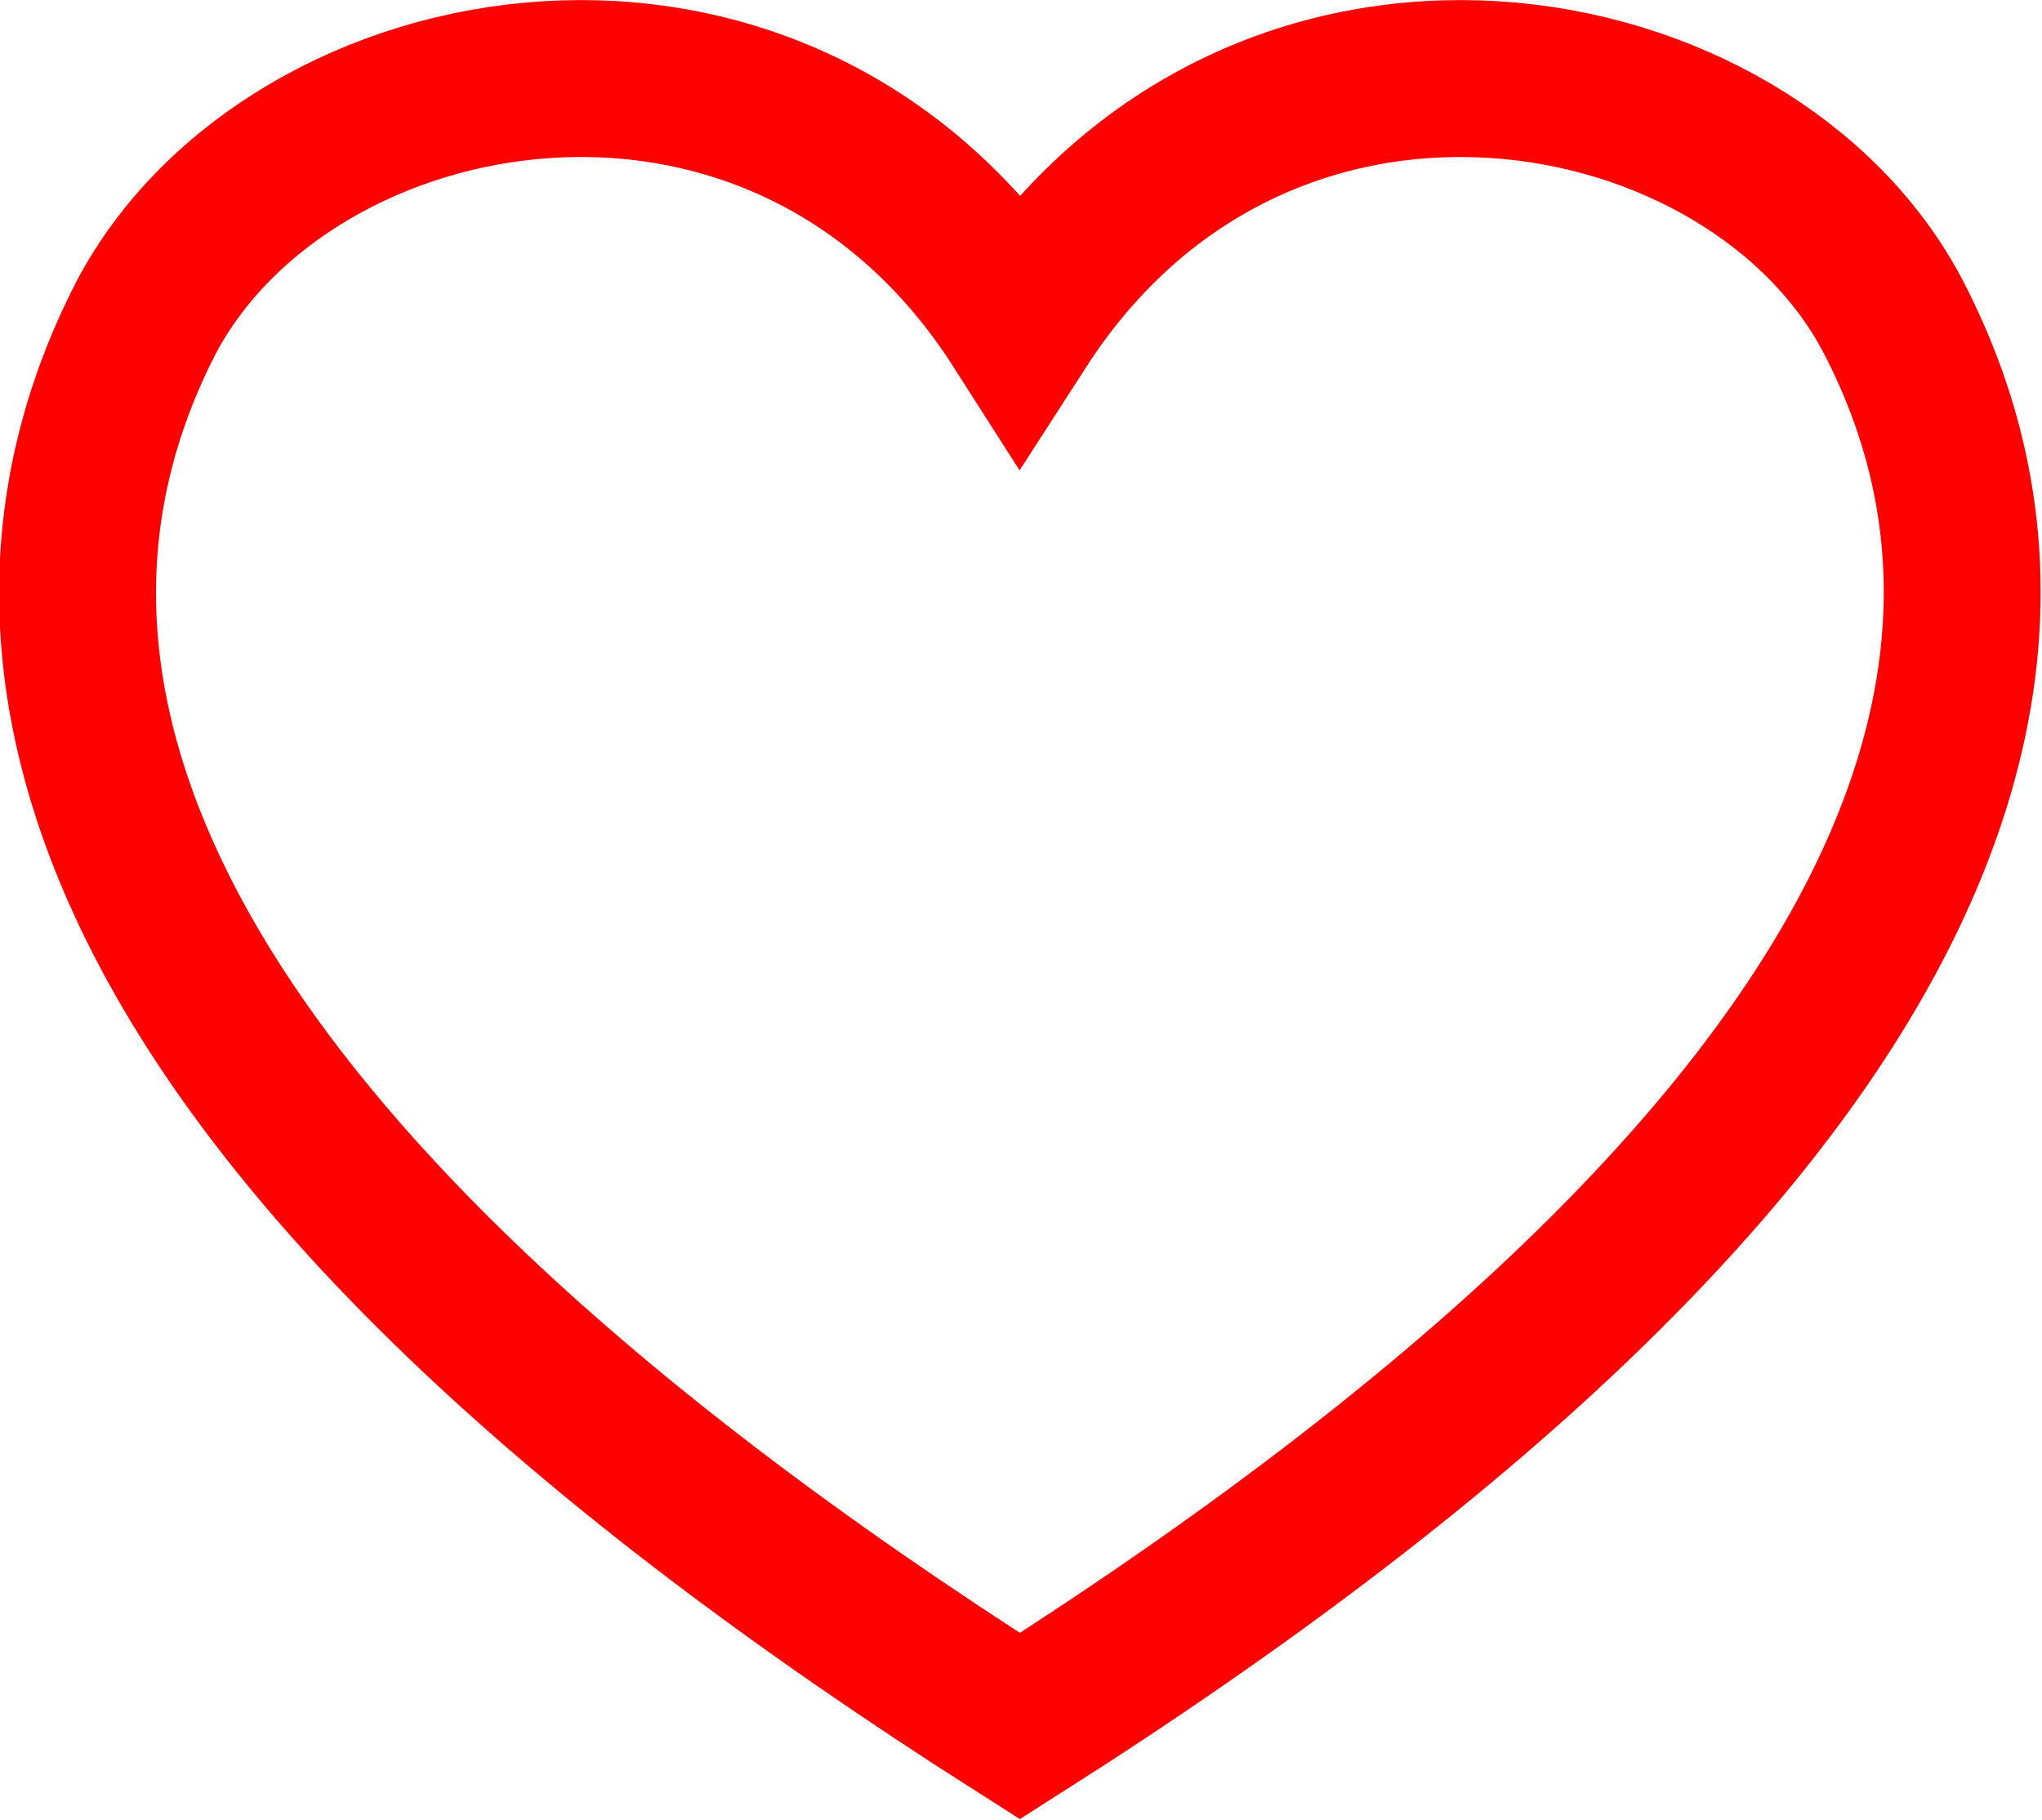 <?xml version="1.0" encoding="utf-8"?>
<!-- Generator: Adobe Illustrator 20.1.0, SVG Export Plug-In . SVG Version: 6.00 Build 0)  -->
<svg version="1.1" id="Слой_1" xmlns="http://www.w3.org/2000/svg" xmlns:xlink="http://www.w3.org/1999/xlink" x="0px" y="0px"
	 viewBox="0 0 91.1 81.2" enable-background="new 0 0 91.1 81.2" xml:space="preserve">
<path fill="none" stroke="#FF0000" stroke-width="7" stroke-miterlimit="10" d="M45.5,77c40.6-25.8,47.1-47.1,39-62.8
	C78.2,2,56.2-2.1,45.5,14.5C34.9-2.1,12.9,2,6.5,14.2C-1.6,30,4.9,51.2,45.5,77z"/>
</svg>
